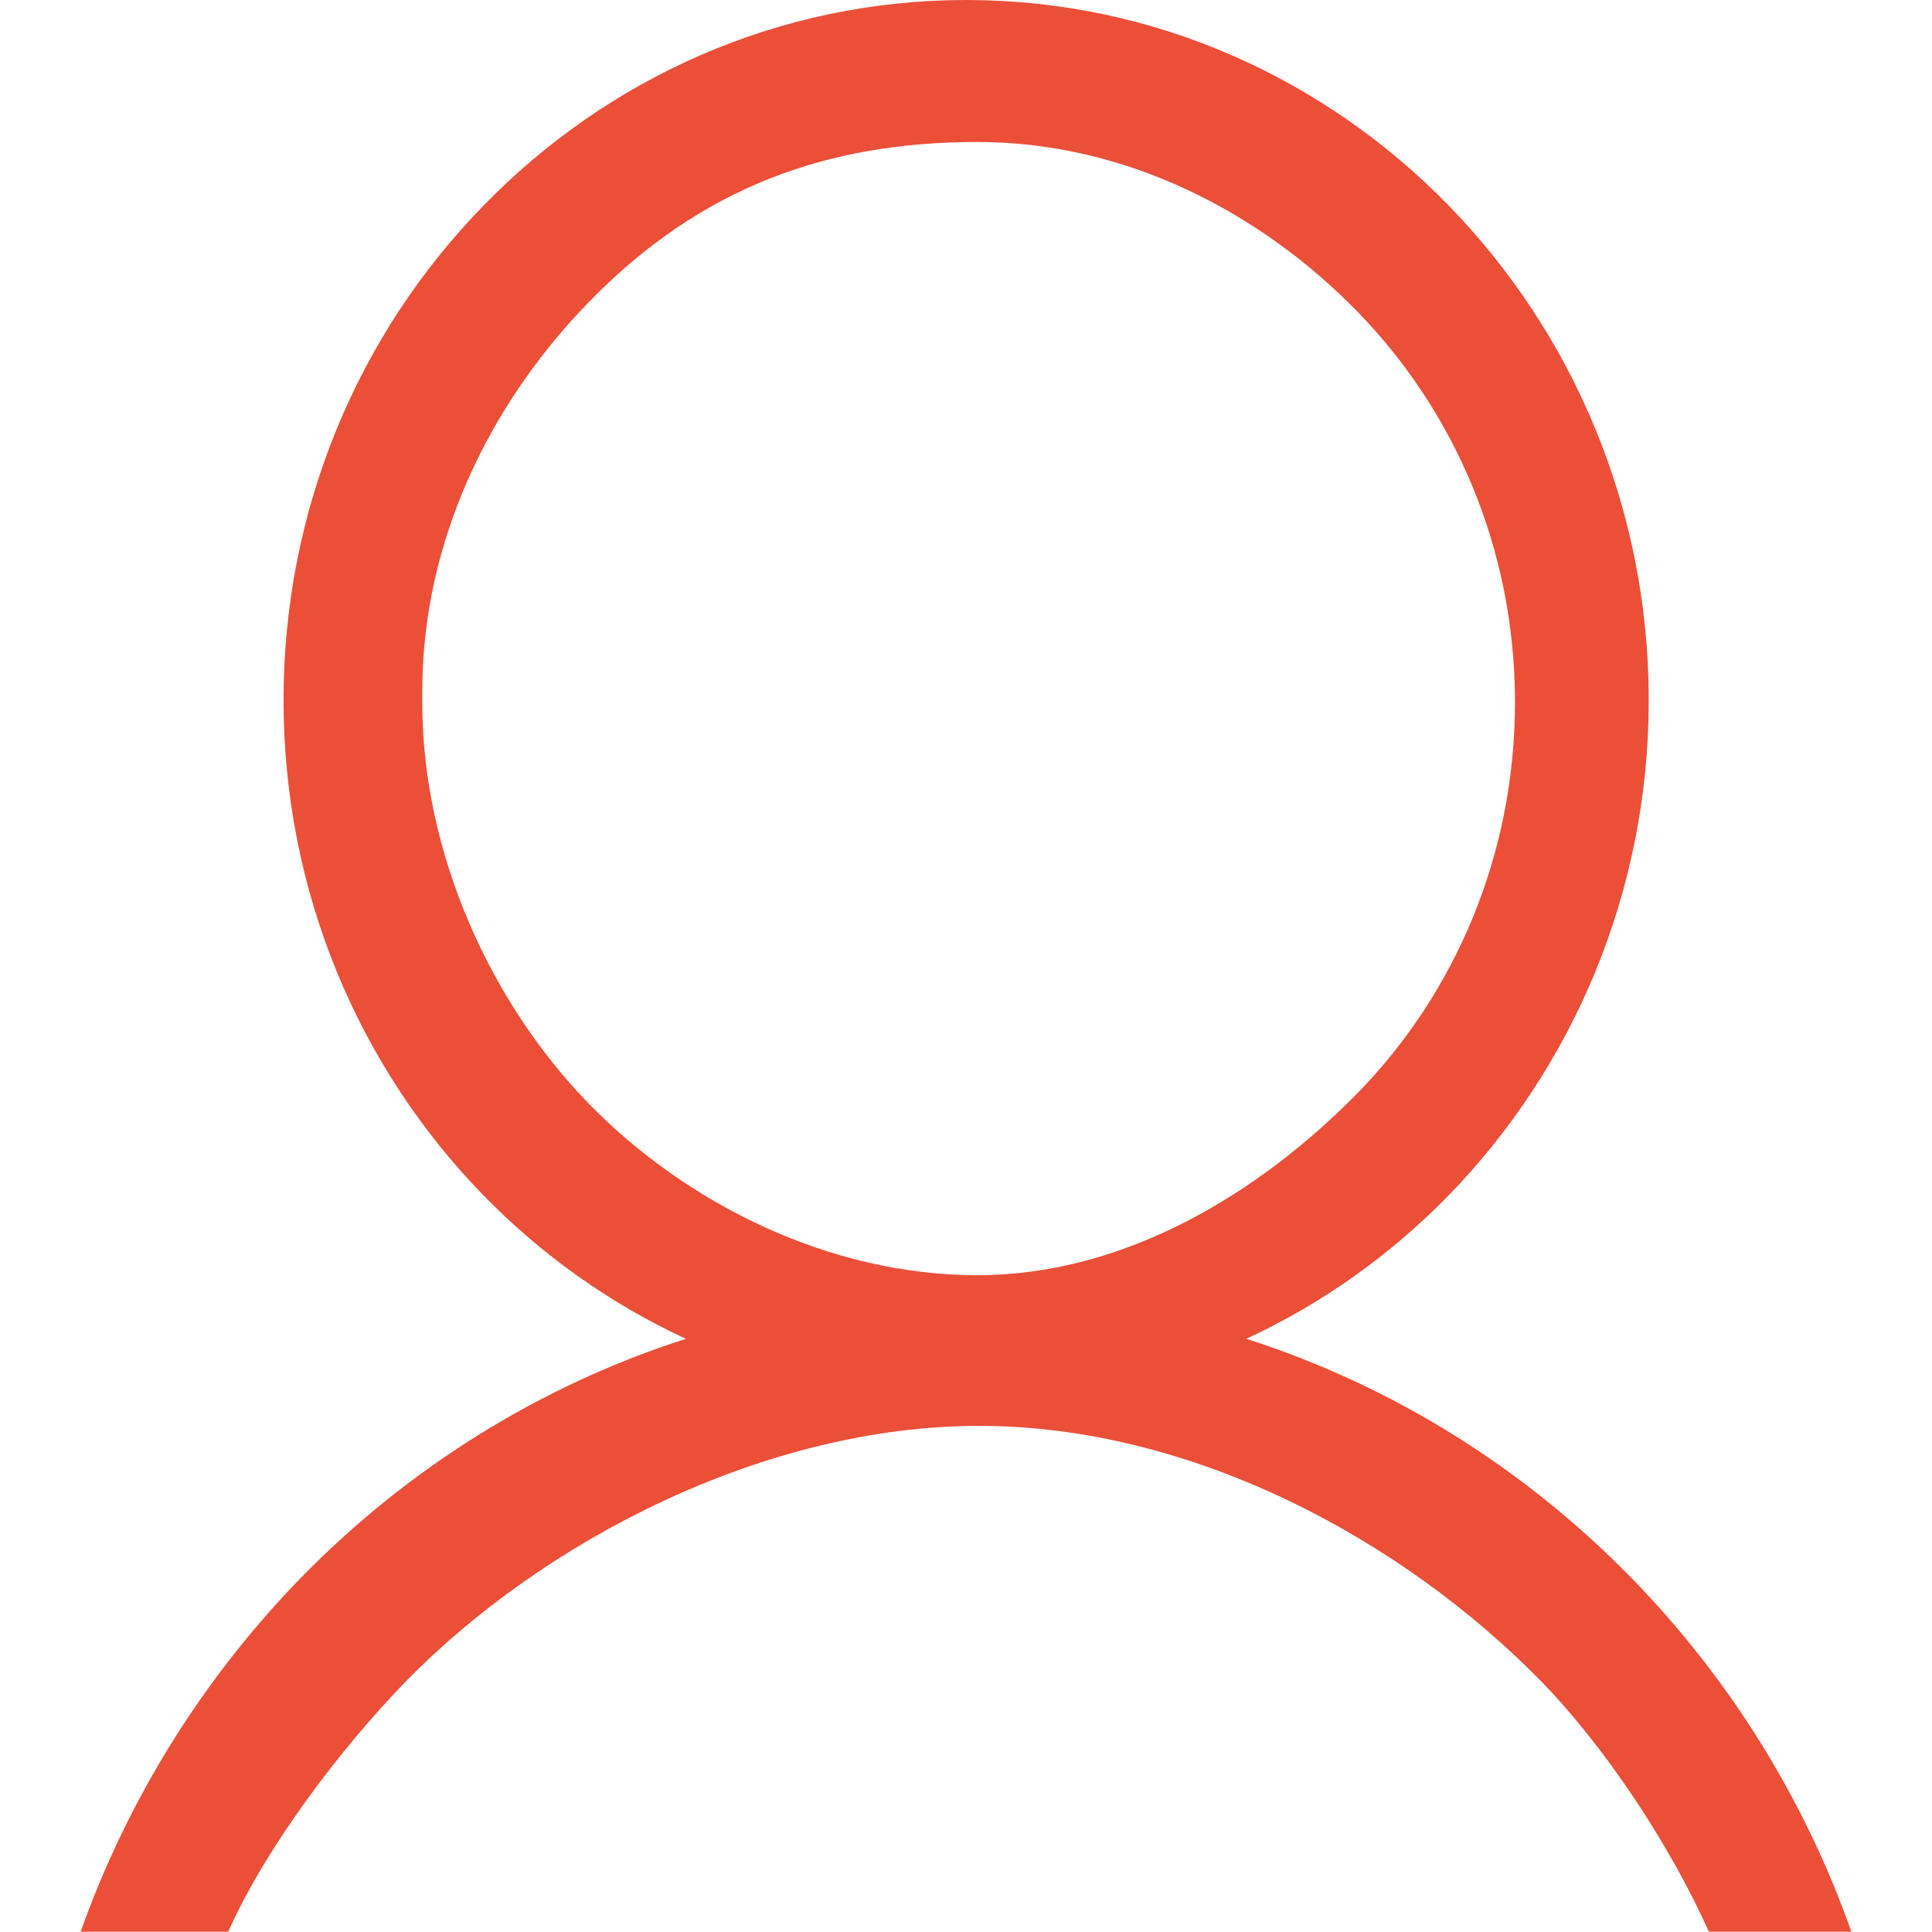 <?xml version="1.0" standalone="no"?><!DOCTYPE svg PUBLIC "-//W3C//DTD SVG 1.1//EN" "http://www.w3.org/Graphics/SVG/1.1/DTD/svg11.dtd"><svg t="1711100214026" class="icon" viewBox="0 0 1024 1024" version="1.1" xmlns="http://www.w3.org/2000/svg" p-id="1477" xmlns:xlink="http://www.w3.org/1999/xlink" width="200" height="200"><path d="M660.564 709.594C700.821 691.007 737.071 665.079 767.85 633.514 833.346 566.15 873.86 473.312 873.86 371.089 873.86 268.898 833.346 176.25 767.85 108.959 702.174 41.556 611.7 0 512.109 0 412.371 0 321.897 41.556 256.401 108.847 190.802 175.915 150.287 268.601 150.287 371.089 150.287 473.576 190.802 566.375 256.183 633.514 287.001 665.085 323.282 691.007 363.54 709.594 285.578 734.582 215.778 778.604 159.33 836.397 108.094 889.133 67.978 952.835 42.745 1023.829L120.968 1023.829C141.283 978.347 180.874 926.439 214.86 891.429 288.776 815.796 406.133 755.737 518.959 755.737 631.753 755.737 743.252 815.796 817.13 891.429 851.193 926.439 885.354 978.347 905.738 1023.829L981.255 1023.829C956.202 952.835 916.125 889.133 864.922 836.581 808.363 778.604 738.604 734.582 660.564 709.594ZM223.807 366.472C223.807 285.763 260.557 212.986 312.023 160.197 371.57 98.864 439.065 75.258 517.989 75.258 596.794 75.258 668.099 112.489 719.606 165.314 771.191 218.311 802.975 291.326 802.975 372.242 802.975 453.15 771.191 526.374 719.802 579.078 667.98 631.989 596.634 675.878 517.989 675.878 439.302 675.878 363.649 637.82 312.023 584.903 260.557 532.034 223.807 453.029 223.807 372.242L223.807 366.472Z" fill="#EB4F38" p-id="1478"></path></svg>